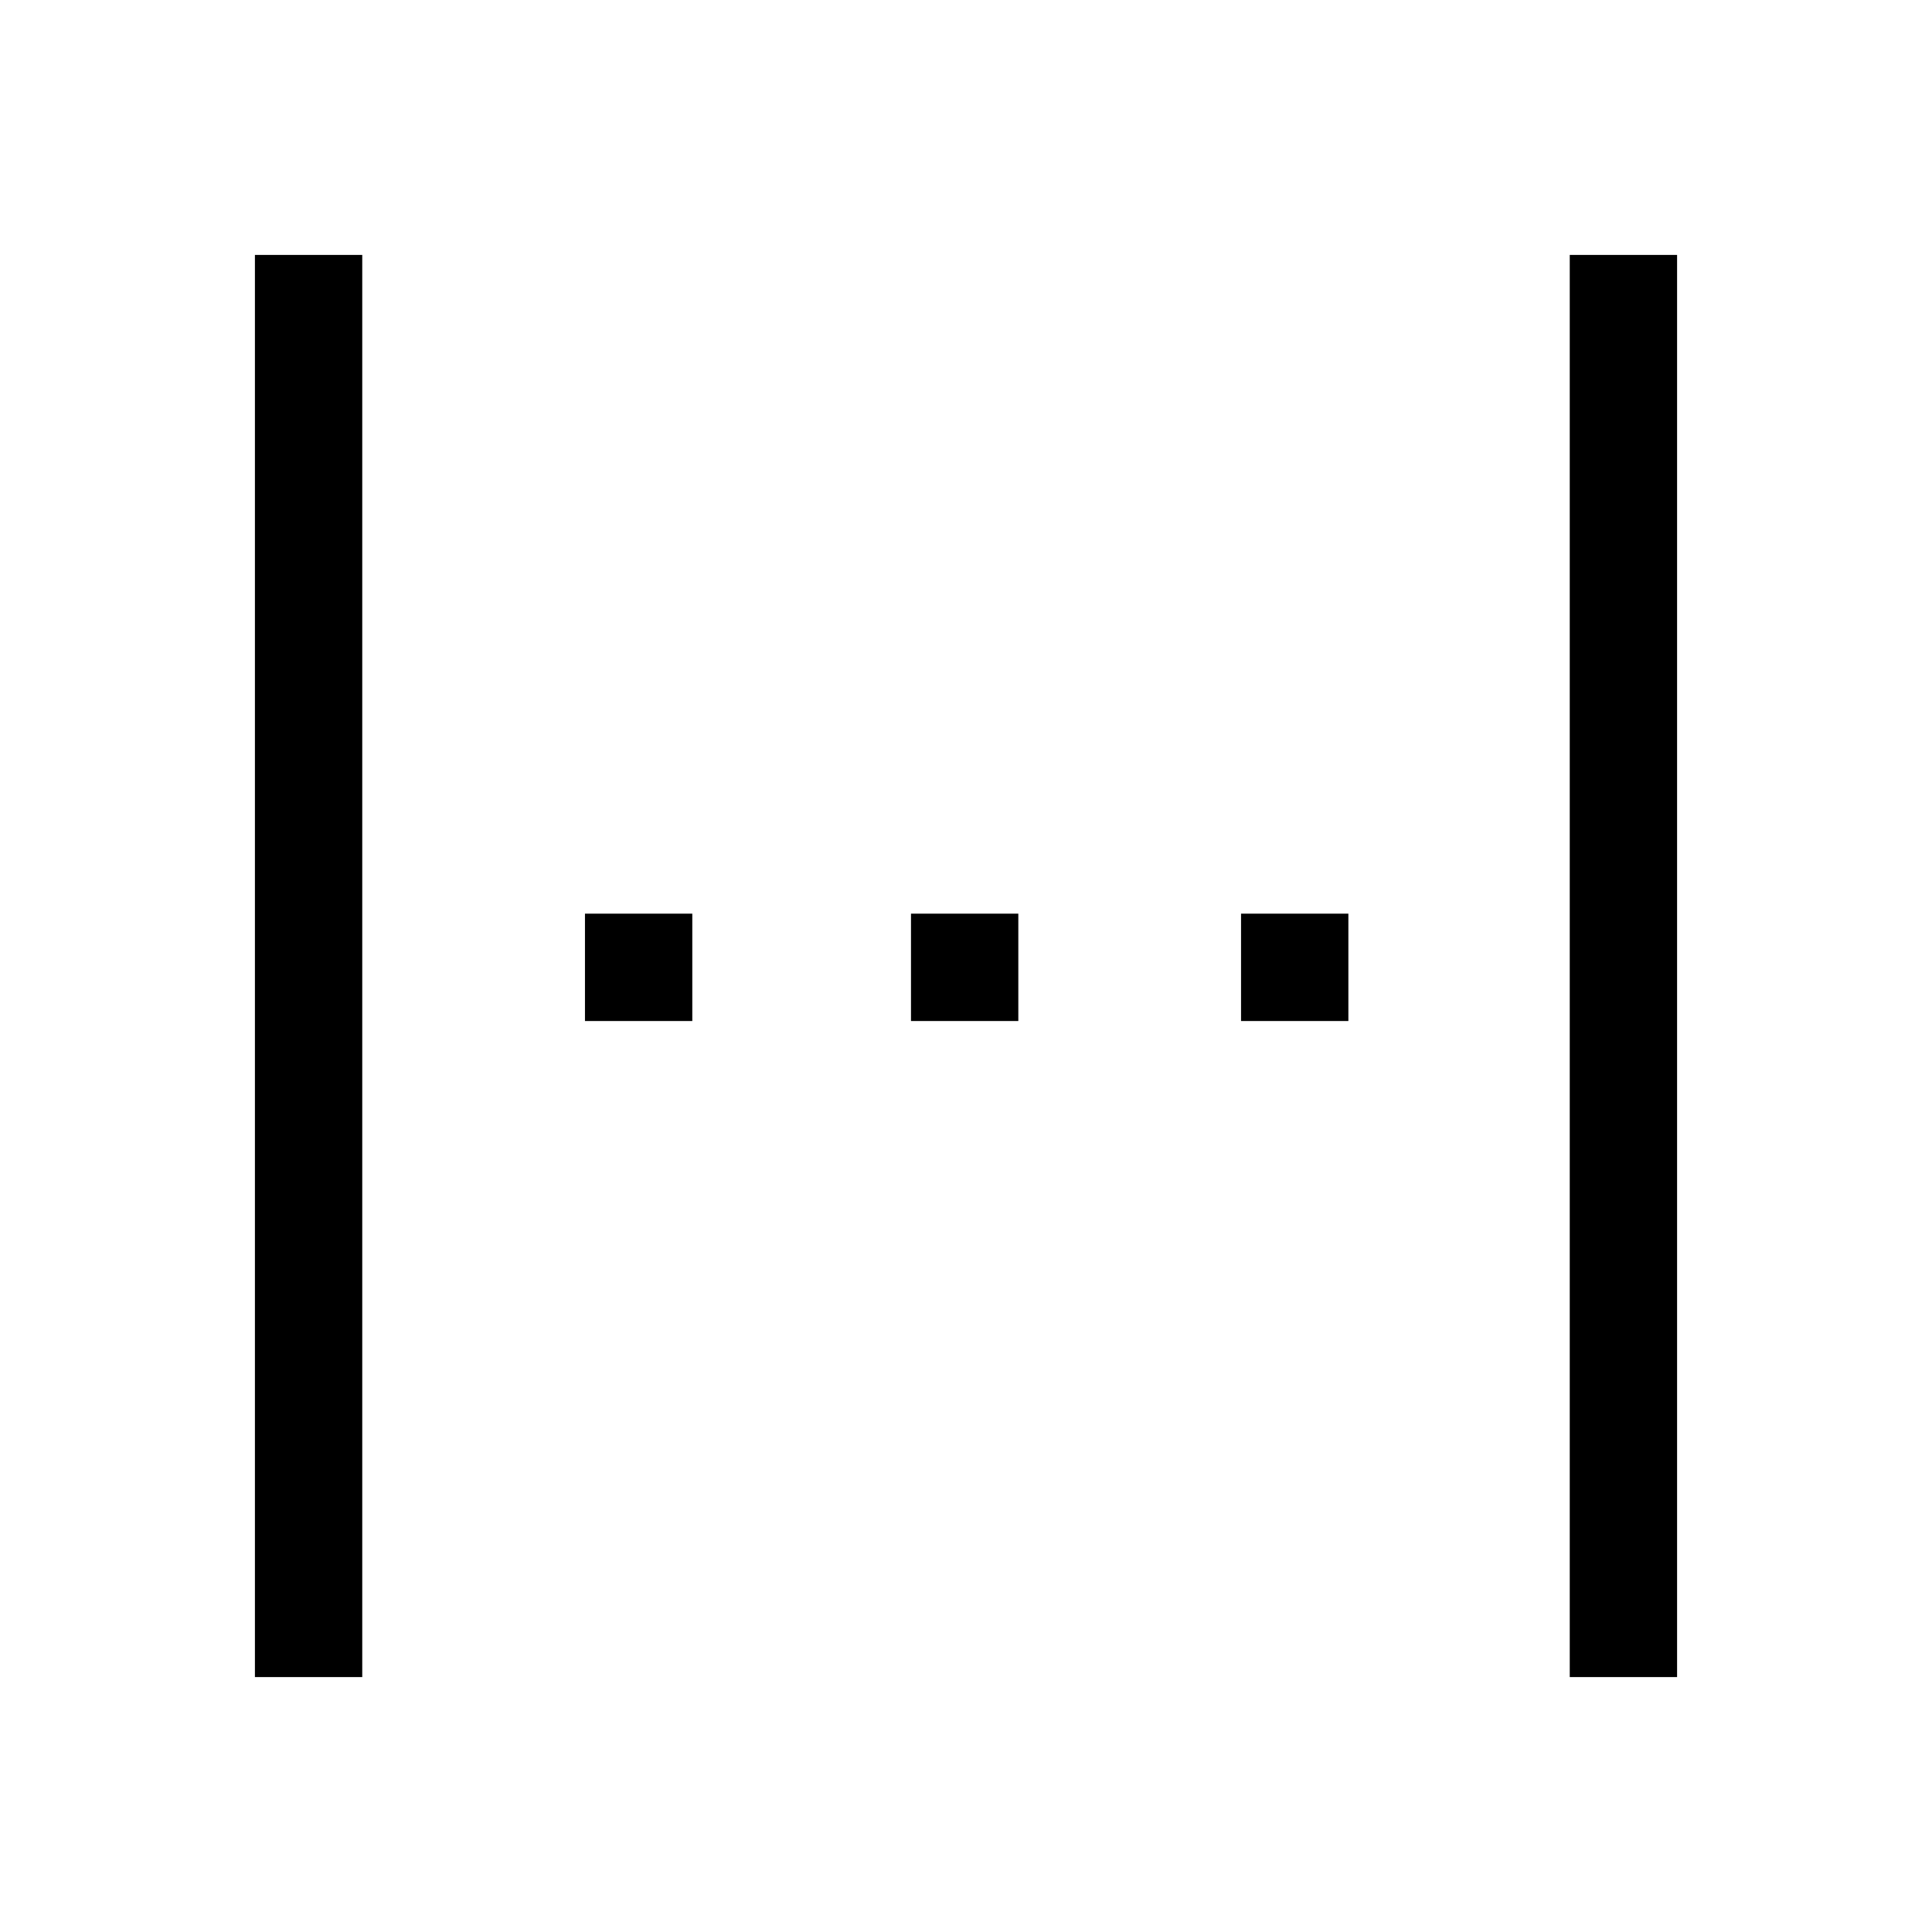 <svg xmlns="http://www.w3.org/2000/svg" height="40" viewBox="0 96 960 960" width="40"><path d="M126.667 929.333V222.667H180v706.666h-53.333Zm164-326V550H344v53.333h-53.333Zm162 0V550H506v53.333h-53.333Zm164 0V550H670v53.333h-53.333Zm163.333 326V222.667h53.333v706.666H780Z"/></svg>